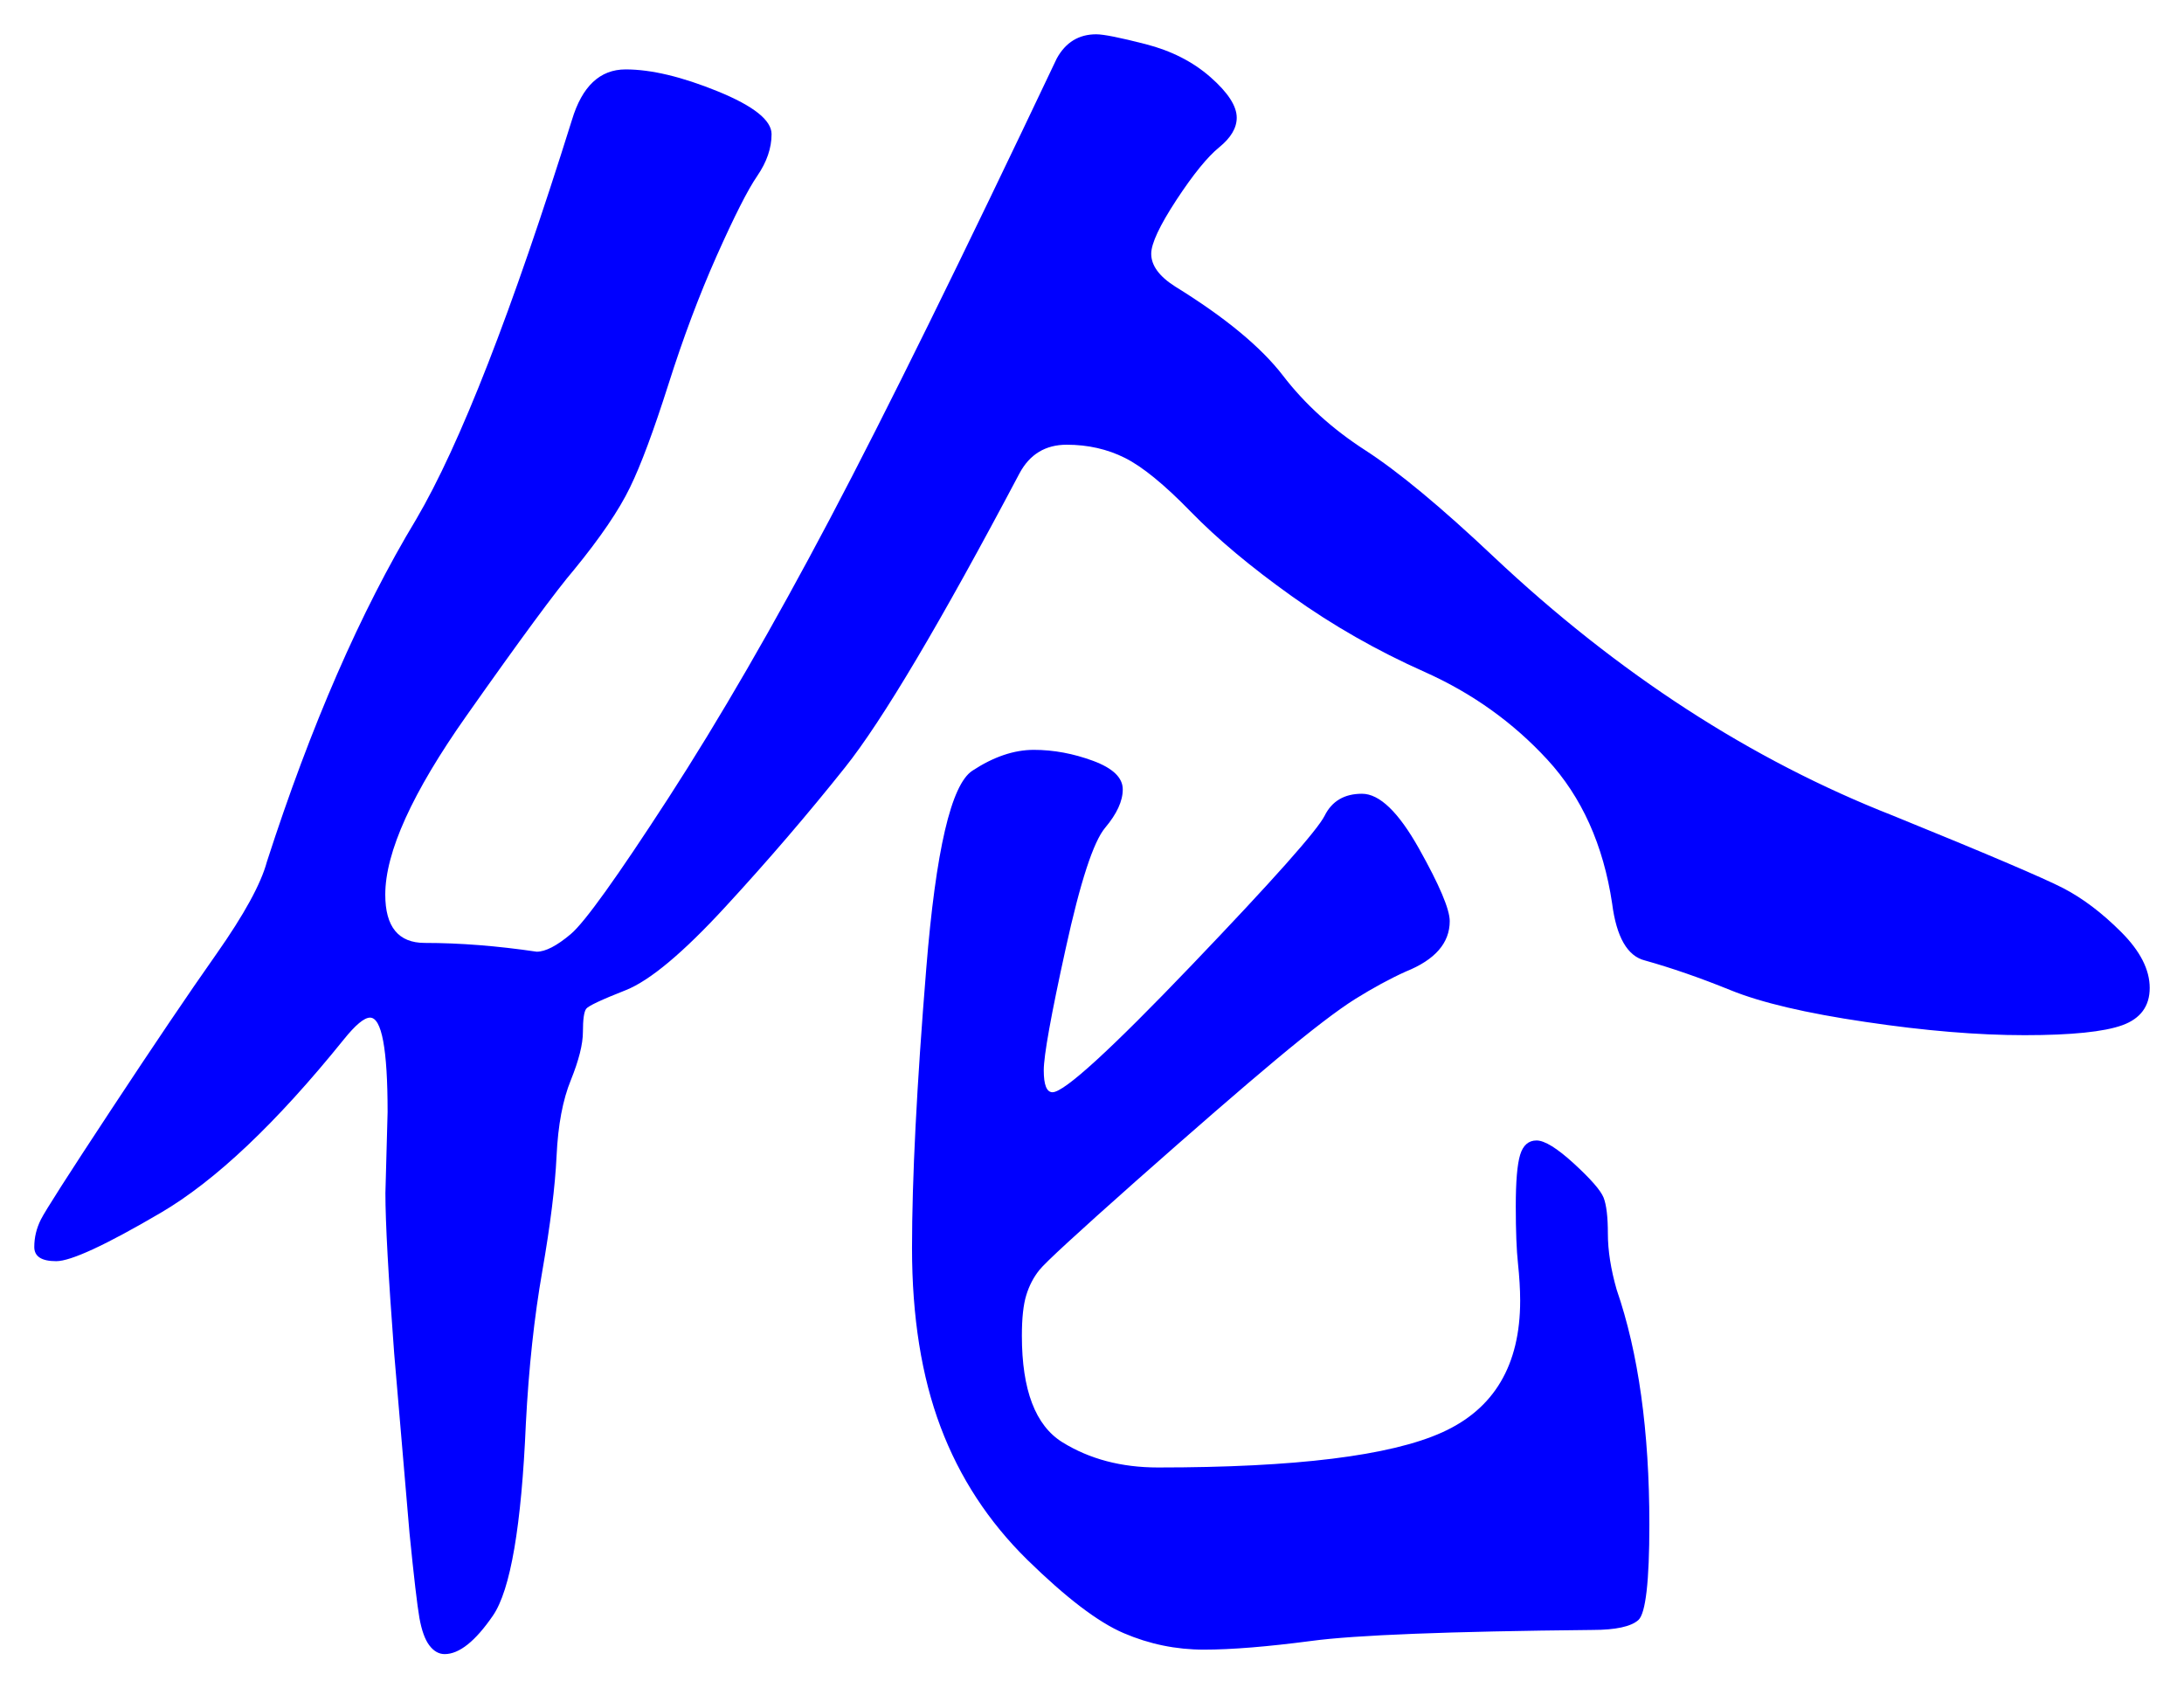 <svg xmlns="http://www.w3.org/2000/svg" xmlns:xlink="http://www.w3.org/1999/xlink" version="1.1" id="图层_1" x="0px" y="0px" width="31.847" height="24.617" viewBox="-1.308 2.943 31.847 24.617" enable-background="new 0 0 30 30" xml:space="preserve">
<g>
	<path fill="#0000FF" d="M15.479,6.643c0,0.171,0.117,0.331,0.353,0.48c0.725,0.448,1.248,0.88,1.568,1.296   c0.319,0.416,0.72,0.779,1.199,1.088c0.48,0.31,1.104,0.827,1.872,1.552c1.813,1.707,3.755,2.965,5.824,3.776   c1.365,0.555,2.192,0.908,2.48,1.056c0.288,0.149,0.57,0.363,0.848,0.641s0.416,0.549,0.416,0.815s-0.134,0.448-0.4,0.544   s-0.741,0.145-1.424,0.145s-1.456-0.064-2.32-0.193c-0.863-0.127-1.52-0.281-1.968-0.463s-0.863-0.325-1.248-0.433   c-0.256-0.063-0.416-0.341-0.479-0.831c-0.128-0.854-0.443-1.553-0.944-2.097s-1.099-0.971-1.792-1.28   c-0.693-0.309-1.339-0.677-1.936-1.104c-0.598-0.426-1.088-0.837-1.473-1.232c-0.384-0.395-0.704-0.656-0.96-0.784   s-0.539-0.192-0.848-0.192c-0.31,0-0.539,0.139-0.688,0.416c-1.151,2.176-2,3.606-2.544,4.288c-0.544,0.683-1.125,1.36-1.744,2.032   c-0.618,0.672-1.104,1.078-1.455,1.217c-0.353,0.139-0.545,0.229-0.576,0.271c-0.032,0.043-0.048,0.155-0.048,0.336   c0,0.182-0.06,0.416-0.176,0.704c-0.118,0.288-0.187,0.656-0.208,1.104c-0.021,0.447-0.091,1.008-0.208,1.68   c-0.118,0.672-0.198,1.414-0.24,2.225c-0.064,1.492-0.224,2.426-0.48,2.799s-0.491,0.561-0.704,0.561   c-0.085,0-0.16-0.043-0.224-0.128s-0.112-0.22-0.144-0.399c-0.032-0.182-0.08-0.593-0.144-1.232l-0.224-2.625   c-0.085-1.13-0.128-1.908-0.128-2.336l0.032-1.184c0-0.917-0.085-1.376-0.256-1.376c-0.085,0-0.213,0.107-0.384,0.32   c-0.981,1.216-1.872,2.06-2.672,2.528c-0.8,0.469-1.307,0.703-1.52,0.703c-0.214,0-0.32-0.068-0.32-0.207s0.032-0.272,0.096-0.4   s0.405-0.661,1.024-1.6c0.619-0.939,1.13-1.696,1.536-2.272c0.405-0.576,0.65-1.024,0.736-1.345   c0.64-1.983,1.365-3.647,2.176-4.991c0.64-1.088,1.397-3.029,2.272-5.824C7.18,4.2,7.441,3.955,7.815,3.955   c0.373,0,0.82,0.107,1.344,0.32c0.522,0.213,0.784,0.421,0.784,0.624c0,0.203-0.07,0.406-0.208,0.608   c-0.14,0.203-0.336,0.592-0.593,1.168c-0.256,0.576-0.49,1.2-0.703,1.872c-0.214,0.672-0.4,1.174-0.561,1.504   c-0.16,0.331-0.432,0.731-0.816,1.2c-0.256,0.299-0.779,1.008-1.568,2.128c-0.79,1.12-1.184,1.99-1.184,2.608   c0,0.47,0.192,0.704,0.576,0.704c0.512,0,1.056,0.043,1.632,0.128c0.128,0,0.293-0.085,0.496-0.256   c0.203-0.17,0.677-0.832,1.424-1.984c0.746-1.152,1.53-2.507,2.352-4.064s1.925-3.797,3.312-6.72   c0.129-0.234,0.32-0.352,0.576-0.352c0.106,0,0.347,0.048,0.721,0.144c0.373,0.096,0.688,0.256,0.943,0.48s0.384,0.421,0.384,0.592   c0,0.149-0.085,0.293-0.256,0.432c-0.171,0.139-0.379,0.395-0.624,0.768C15.602,6.232,15.479,6.494,15.479,6.643z M22.743,25.17   c0,0.832-0.054,1.297-0.16,1.393c-0.107,0.096-0.331,0.145-0.672,0.145c-2.091,0.021-3.456,0.074-4.096,0.16   c-0.641,0.084-1.163,0.127-1.568,0.127s-0.795-0.08-1.168-0.24c-0.374-0.159-0.843-0.518-1.408-1.071   c-0.565-0.556-0.987-1.2-1.264-1.937c-0.277-0.735-0.416-1.604-0.416-2.607c0-1.002,0.068-2.363,0.208-4.08   c0.139-1.717,0.362-2.677,0.672-2.88c0.309-0.203,0.607-0.304,0.896-0.304s0.576,0.054,0.864,0.16   c0.288,0.107,0.433,0.245,0.433,0.416s-0.086,0.357-0.257,0.56s-0.362,0.789-0.575,1.76c-0.214,0.972-0.32,1.563-0.32,1.776   s0.042,0.32,0.128,0.32c0.171,0,0.848-0.619,2.032-1.856c1.184-1.237,1.829-1.963,1.936-2.176c0.106-0.213,0.288-0.32,0.544-0.32   s0.533,0.267,0.832,0.8c0.299,0.533,0.448,0.886,0.448,1.057c0,0.319-0.214,0.564-0.64,0.735c-0.235,0.106-0.48,0.24-0.736,0.399   c-0.256,0.16-0.64,0.454-1.152,0.881c-0.512,0.427-1.194,1.02-2.048,1.775c-0.854,0.758-1.323,1.189-1.408,1.297   c-0.085,0.106-0.149,0.229-0.191,0.367c-0.043,0.139-0.064,0.336-0.064,0.592c0,0.79,0.197,1.308,0.592,1.553   c0.395,0.244,0.858,0.367,1.393,0.367c2.005,0,3.387-0.17,4.144-0.512c0.757-0.341,1.137-0.98,1.137-1.92   c0-0.17-0.012-0.352-0.032-0.544c-0.021-0.192-0.032-0.469-0.032-0.831c0-0.363,0.021-0.613,0.064-0.753   c0.042-0.138,0.122-0.208,0.239-0.208s0.299,0.112,0.544,0.336c0.245,0.225,0.39,0.39,0.433,0.496   c0.042,0.107,0.063,0.283,0.063,0.528s0.043,0.518,0.128,0.815C22.583,22.664,22.743,23.806,22.743,25.17z" stroke-width="1"/>
</g>
</svg>